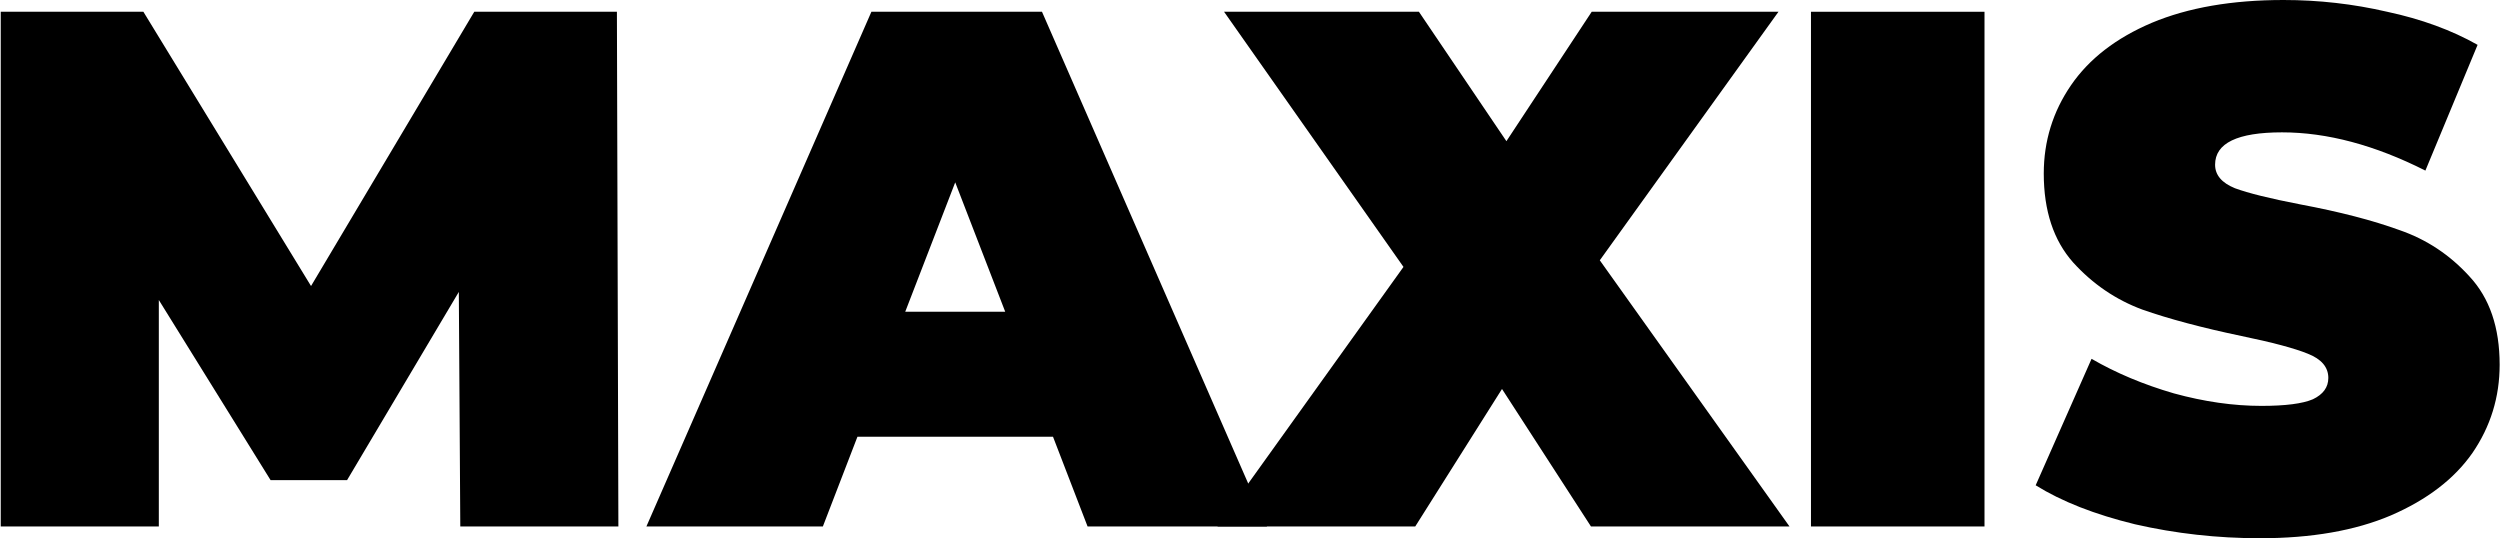<svg width="1700" height="366" viewBox="0 0 1700 366" fill="none" xmlns="http://www.w3.org/2000/svg">
<path d="M313 358L312 198.5L236 326.5H184L108 204V358H0.5V8H97.5L211.5 194.5L322.5 8H419.5L420.5 358H313Z" fill="black"/>
<path d="M716.051 297H583.051L559.551 358H439.551L592.551 8H708.551L861.551 358H739.551L716.051 297ZM683.551 212L649.551 124L615.551 212H683.551Z" fill="black"/>
<path d="M1081.86 358L1021.36 264.5L962.363 358H827.863L954.363 181.5L832.363 8H964.863L1024.36 96L1082.36 8H1209.36L1087.86 177L1216.86 358H1081.86Z" fill="black"/>
<path d="M1231.46 8H1349.46V358H1231.46V8Z" fill="black"/>
<path d="M1536.76 366C1507.76 366 1479.43 362.833 1451.76 356.5C1424.43 349.833 1401.93 341 1384.26 330L1422.26 244C1438.93 253.667 1457.6 261.5 1478.26 267.5C1498.93 273.167 1518.76 276 1537.76 276C1554.1 276 1565.76 274.5 1572.76 271.5C1579.76 268.167 1583.26 263.333 1583.26 257C1583.26 249.667 1578.6 244.167 1569.26 240.5C1560.26 236.833 1545.26 232.833 1524.26 228.5C1497.26 222.833 1474.76 216.833 1456.76 210.5C1438.76 203.833 1423.1 193.167 1409.76 178.5C1396.43 163.5 1389.76 143.333 1389.76 118C1389.76 96 1395.93 76 1408.26 58C1420.6 40 1438.93 25.833 1463.26 15.5C1487.93 5.167 1517.76 0 1552.76 0C1576.76 0 1600.26 2.667 1623.26 8C1646.6 13 1667.1 20.5 1684.76 30.5L1649.26 116C1614.93 98.667 1582.43 90 1551.76 90C1521.43 90 1506.26 97.333 1506.26 112C1506.26 119 1510.76 124.333 1519.76 128C1528.76 131.333 1543.6 135 1564.26 139C1590.93 144 1613.43 149.833 1631.76 156.5C1650.1 162.833 1665.93 173.333 1679.26 188C1692.93 202.667 1699.76 222.667 1699.76 248C1699.76 270 1693.6 290 1681.26 308C1668.93 325.667 1650.43 339.833 1625.76 350.5C1601.43 360.833 1571.76 366 1536.76 366Z" fill="black"/>
</svg>
